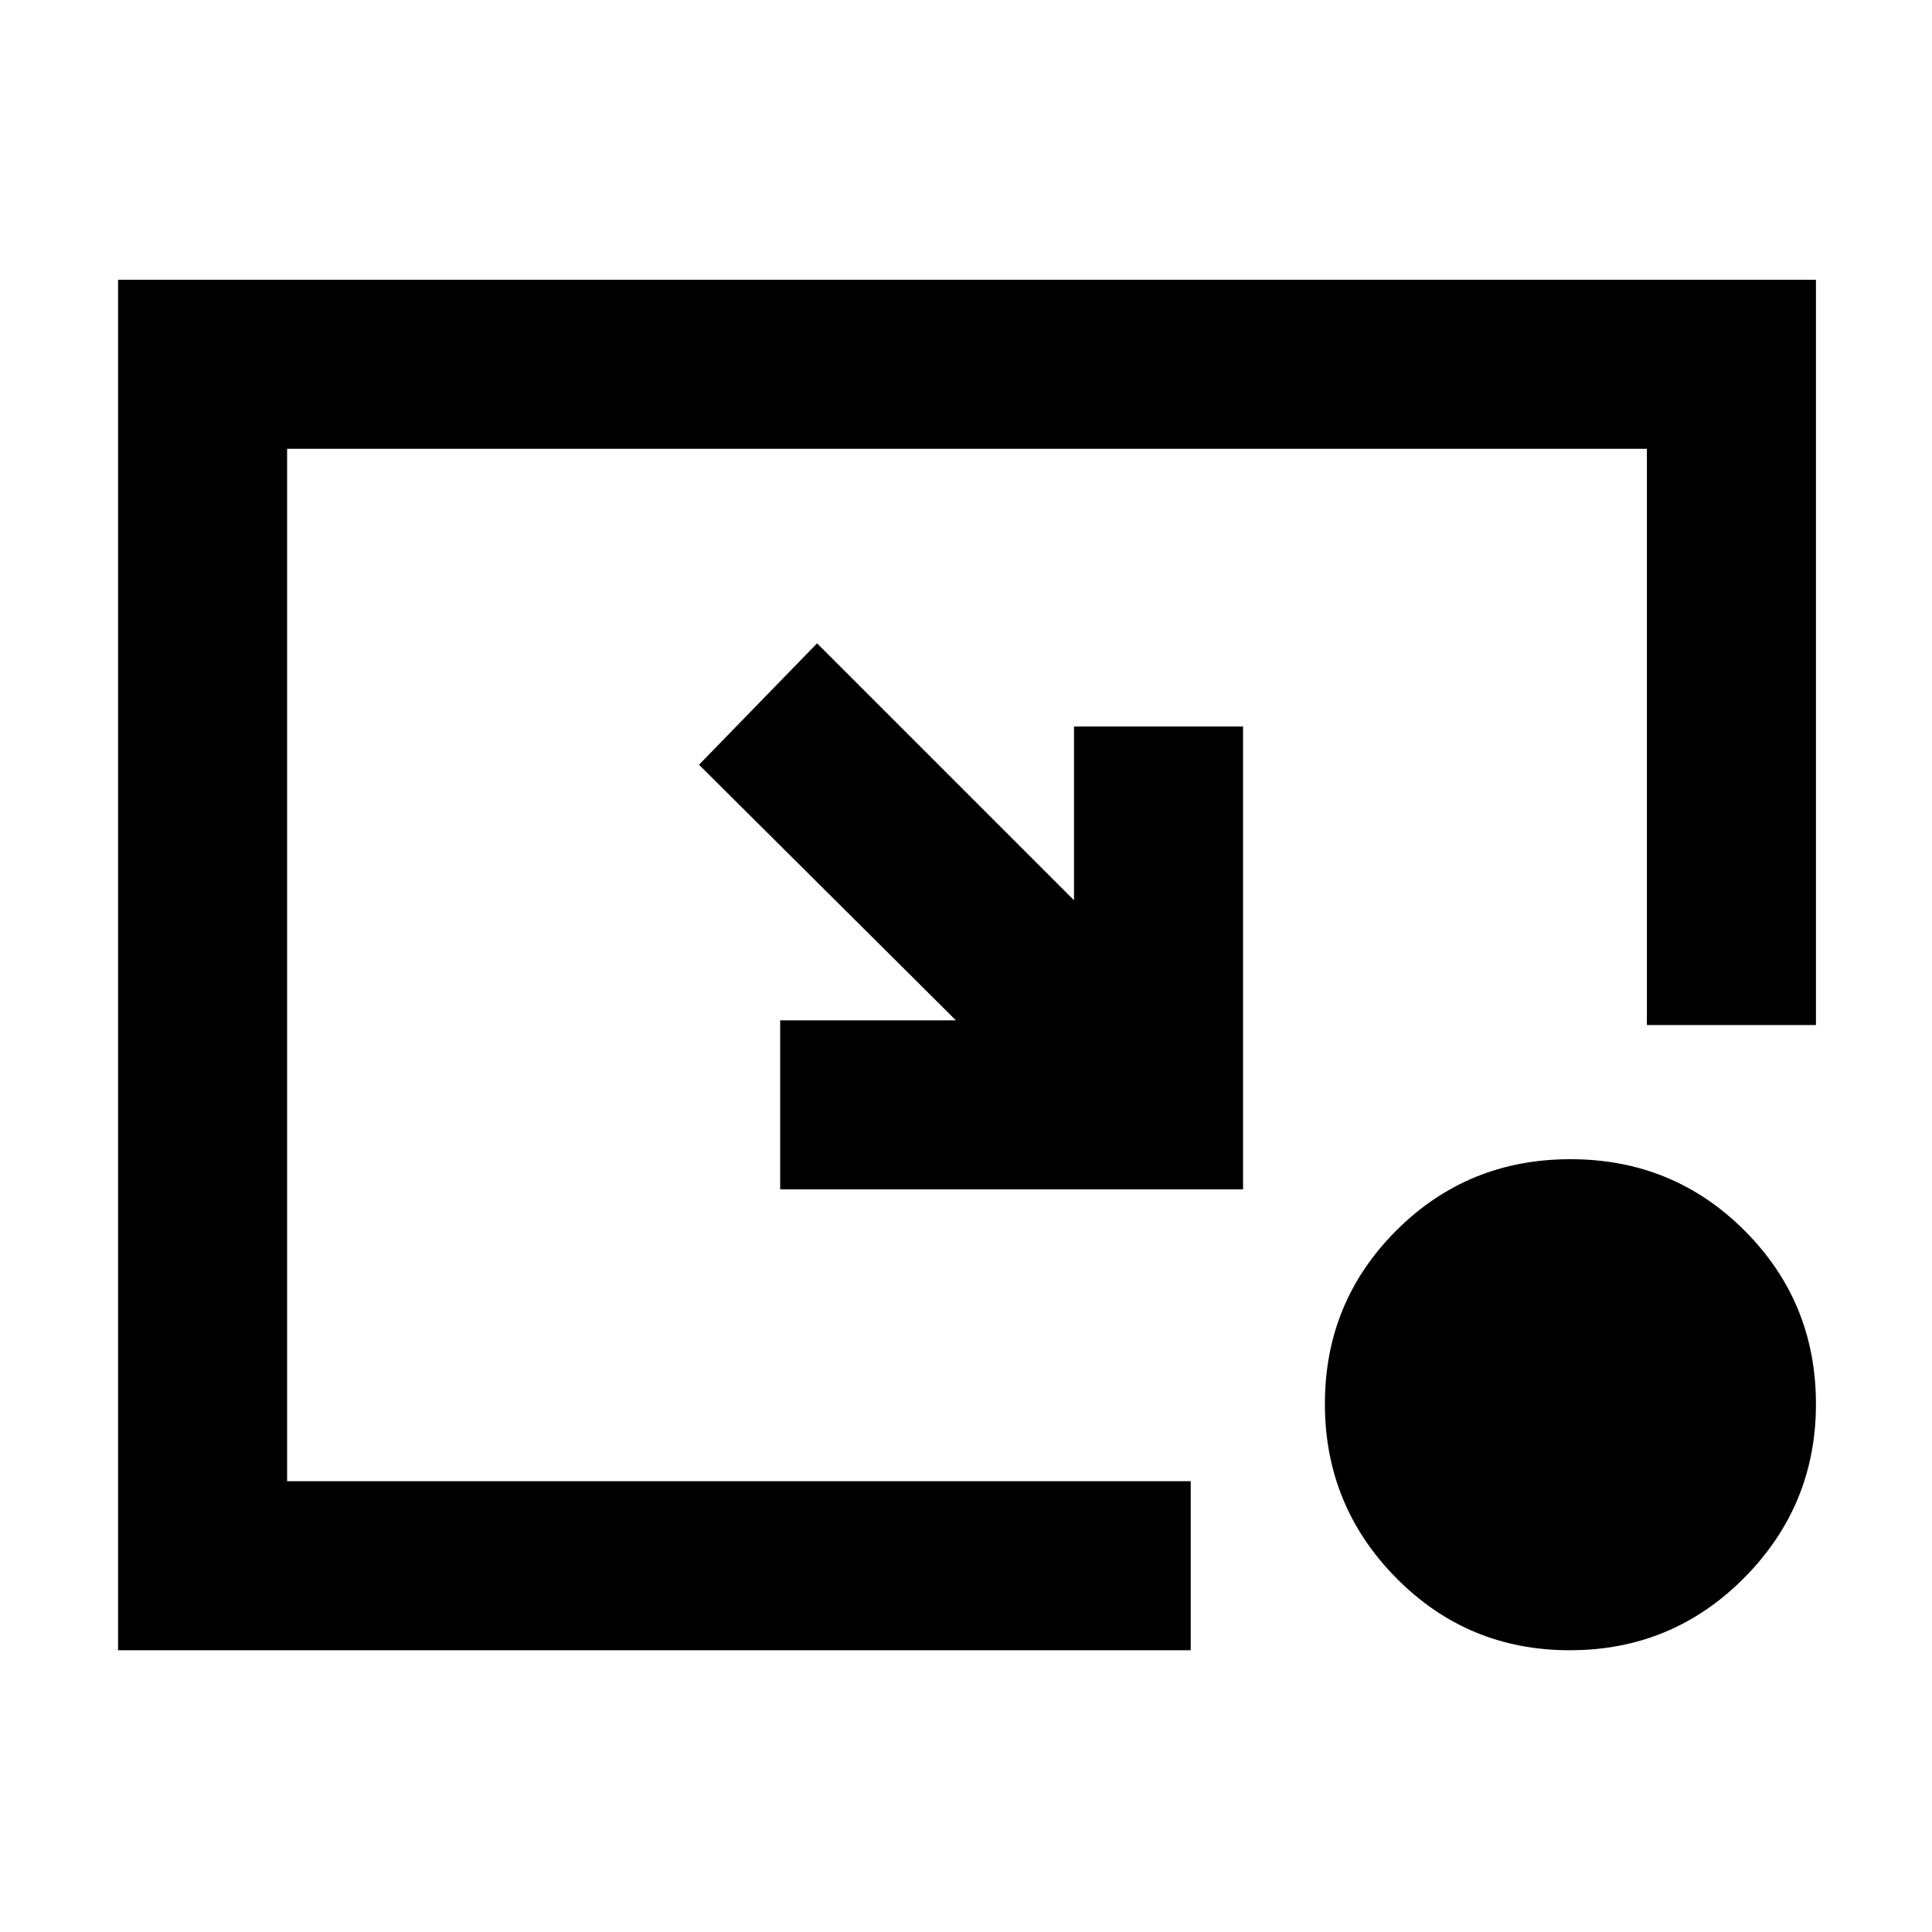 <svg xmlns="http://www.w3.org/2000/svg" height="40" viewBox="0 -960 960 960" width="40"><path d="m406-640.333 127.667 127.668v-86.334h84V-369h-230v-83.999h87.334L347.334-580 406-640.333ZM780-140q-50.75 0-86.208-35.89t-35.458-86.541q0-50.652 35.458-86.11Q729.25-384 780.333-384q51.084 0 86.542 35.486t35.458 86.181q0 50.416-35.68 86.374Q830.972-140 780-140Zm-721.333 0v-681h843.666v370.334h-83.999V-737H142.666v513h449.001v84h-533Z"/></svg>